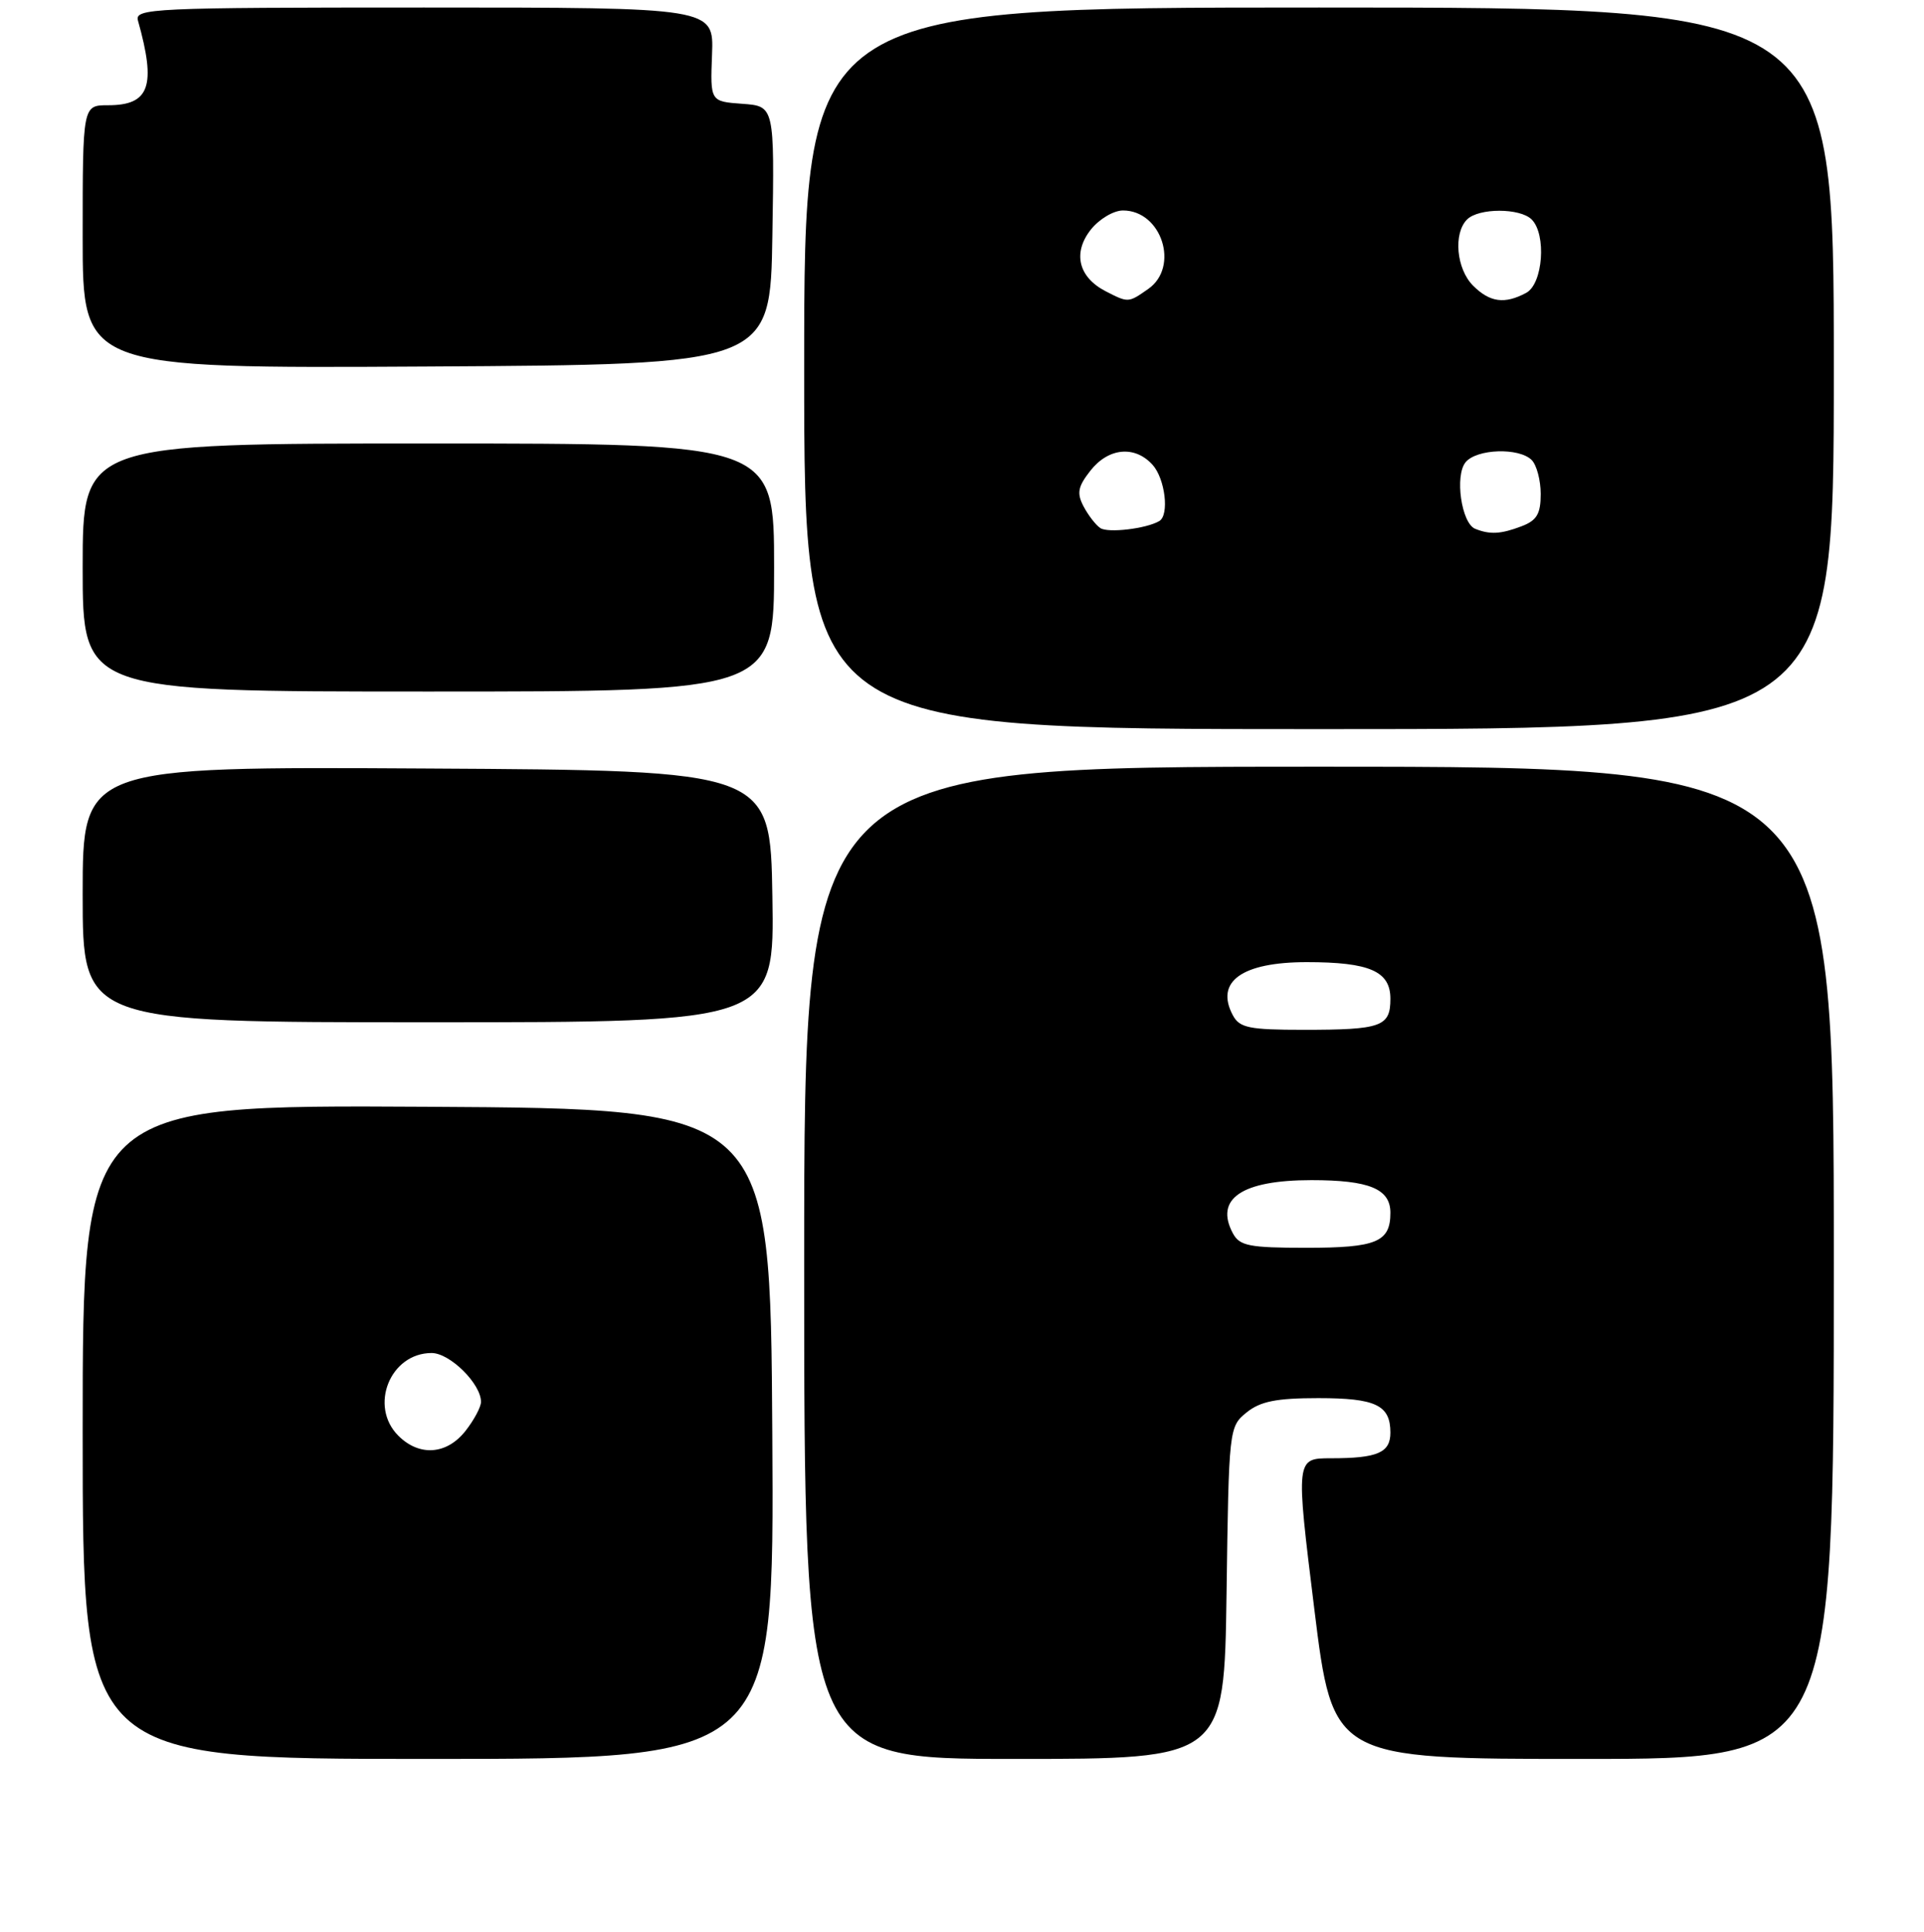 <?xml version="1.0" encoding="UTF-8" standalone="no"?>
<!DOCTYPE svg PUBLIC "-//W3C//DTD SVG 1.1//EN" "http://www.w3.org/Graphics/SVG/1.1/DTD/svg11.dtd" >
<svg xmlns="http://www.w3.org/2000/svg" xmlns:xlink="http://www.w3.org/1999/xlink" version="1.1" viewBox="0 0 256 257">
 <g >
 <path fill="currentColor"
d=" M 102.76 190.75 C 102.50 147.50 102.50 147.50 56.75 147.24 C 11.00 146.98 11.00 146.98 11.00 190.49 C 11.00 234.00 11.00 234.00 57.01 234.00 C 103.02 234.00 103.02 234.00 102.76 190.75 Z  M 163.20 211.91 C 163.50 190.07 163.53 189.80 165.86 187.91 C 167.69 186.43 169.83 186.00 175.41 186.00 C 183.06 186.00 185.00 186.93 185.00 190.59 C 185.00 193.26 183.29 194.00 177.12 194.00 C 172.40 194.00 172.40 194.00 174.87 214.00 C 177.34 234.00 177.34 234.00 210.67 234.00 C 244.00 234.00 244.00 234.00 244.00 168.00 C 244.00 102.00 244.00 102.00 175.50 102.00 C 107.00 102.00 107.00 102.00 107.00 168.00 C 107.00 234.00 107.00 234.00 134.95 234.00 C 162.89 234.00 162.89 234.00 163.20 211.91 Z  M 102.77 119.25 C 102.50 102.50 102.50 102.50 56.75 102.24 C 11.00 101.98 11.00 101.98 11.00 118.99 C 11.00 136.00 11.00 136.00 57.02 136.00 C 103.05 136.00 103.05 136.00 102.77 119.25 Z  M 244.00 49.00 C 244.00 1.00 244.00 1.00 175.50 1.00 C 107.00 1.00 107.00 1.00 107.00 49.00 C 107.00 97.00 107.00 97.00 175.50 97.00 C 244.00 97.00 244.00 97.00 244.00 49.00 Z  M 103.00 75.50 C 103.00 59.00 103.00 59.00 57.00 59.00 C 11.00 59.00 11.00 59.00 11.00 75.50 C 11.00 92.00 11.00 92.00 57.00 92.00 C 103.00 92.00 103.00 92.00 103.00 75.50 Z  M 102.77 31.31 C 103.05 14.12 103.05 14.12 98.77 13.81 C 94.50 13.50 94.50 13.50 94.74 7.25 C 94.98 1.00 94.98 1.00 56.42 1.00 C 20.18 1.00 17.89 1.11 18.36 2.75 C 20.81 11.46 19.91 14.00 14.38 14.00 C 11.00 14.00 11.00 14.00 11.00 31.51 C 11.00 49.02 11.00 49.02 56.75 48.76 C 102.50 48.50 102.50 48.50 102.77 31.31 Z  M 53.00 191.00 C 49.07 187.07 51.91 180.00 57.43 180.00 C 59.86 180.00 64.00 184.09 64.00 186.50 C 64.00 187.18 63.07 188.92 61.93 190.37 C 59.44 193.53 55.79 193.79 53.00 191.00 Z  M 164.04 164.07 C 161.58 159.47 165.24 157.00 174.50 157.00 C 182.19 157.00 185.00 158.16 185.00 161.34 C 185.00 165.23 183.16 166.00 173.84 166.00 C 166.20 166.00 164.94 165.75 164.04 164.07 Z  M 164.04 135.07 C 161.64 130.59 165.24 128.00 173.87 128.00 C 182.24 128.00 185.00 129.21 185.00 132.87 C 185.00 136.58 183.82 137.00 173.45 137.00 C 166.20 137.00 164.93 136.74 164.04 135.07 Z  M 146.40 70.25 C 145.79 69.84 144.79 68.54 144.17 67.36 C 143.25 65.60 143.42 64.74 145.09 62.61 C 147.49 59.56 150.99 59.23 153.35 61.83 C 155.03 63.69 155.61 68.52 154.25 69.32 C 152.52 70.34 147.42 70.94 146.40 70.25 Z  M 196.28 70.35 C 194.45 69.61 193.54 63.26 195.01 61.49 C 196.49 59.70 202.12 59.52 203.80 61.20 C 204.46 61.86 205.00 63.90 205.00 65.72 C 205.00 68.37 204.48 69.25 202.43 70.02 C 199.70 71.06 198.24 71.14 196.28 70.35 Z  M 147.10 38.74 C 143.49 36.87 142.71 33.64 145.13 30.56 C 146.24 29.15 148.17 28.00 149.42 28.00 C 154.57 28.00 156.98 35.50 152.78 38.44 C 150.12 40.30 150.14 40.30 147.10 38.74 Z  M 196.00 38.00 C 193.78 35.78 193.35 31.05 195.20 29.20 C 196.75 27.65 202.25 27.65 203.80 29.20 C 205.79 31.19 205.30 37.77 203.07 38.96 C 200.20 40.50 198.23 40.23 196.00 38.00 Z "/>
</g>
</svg>
